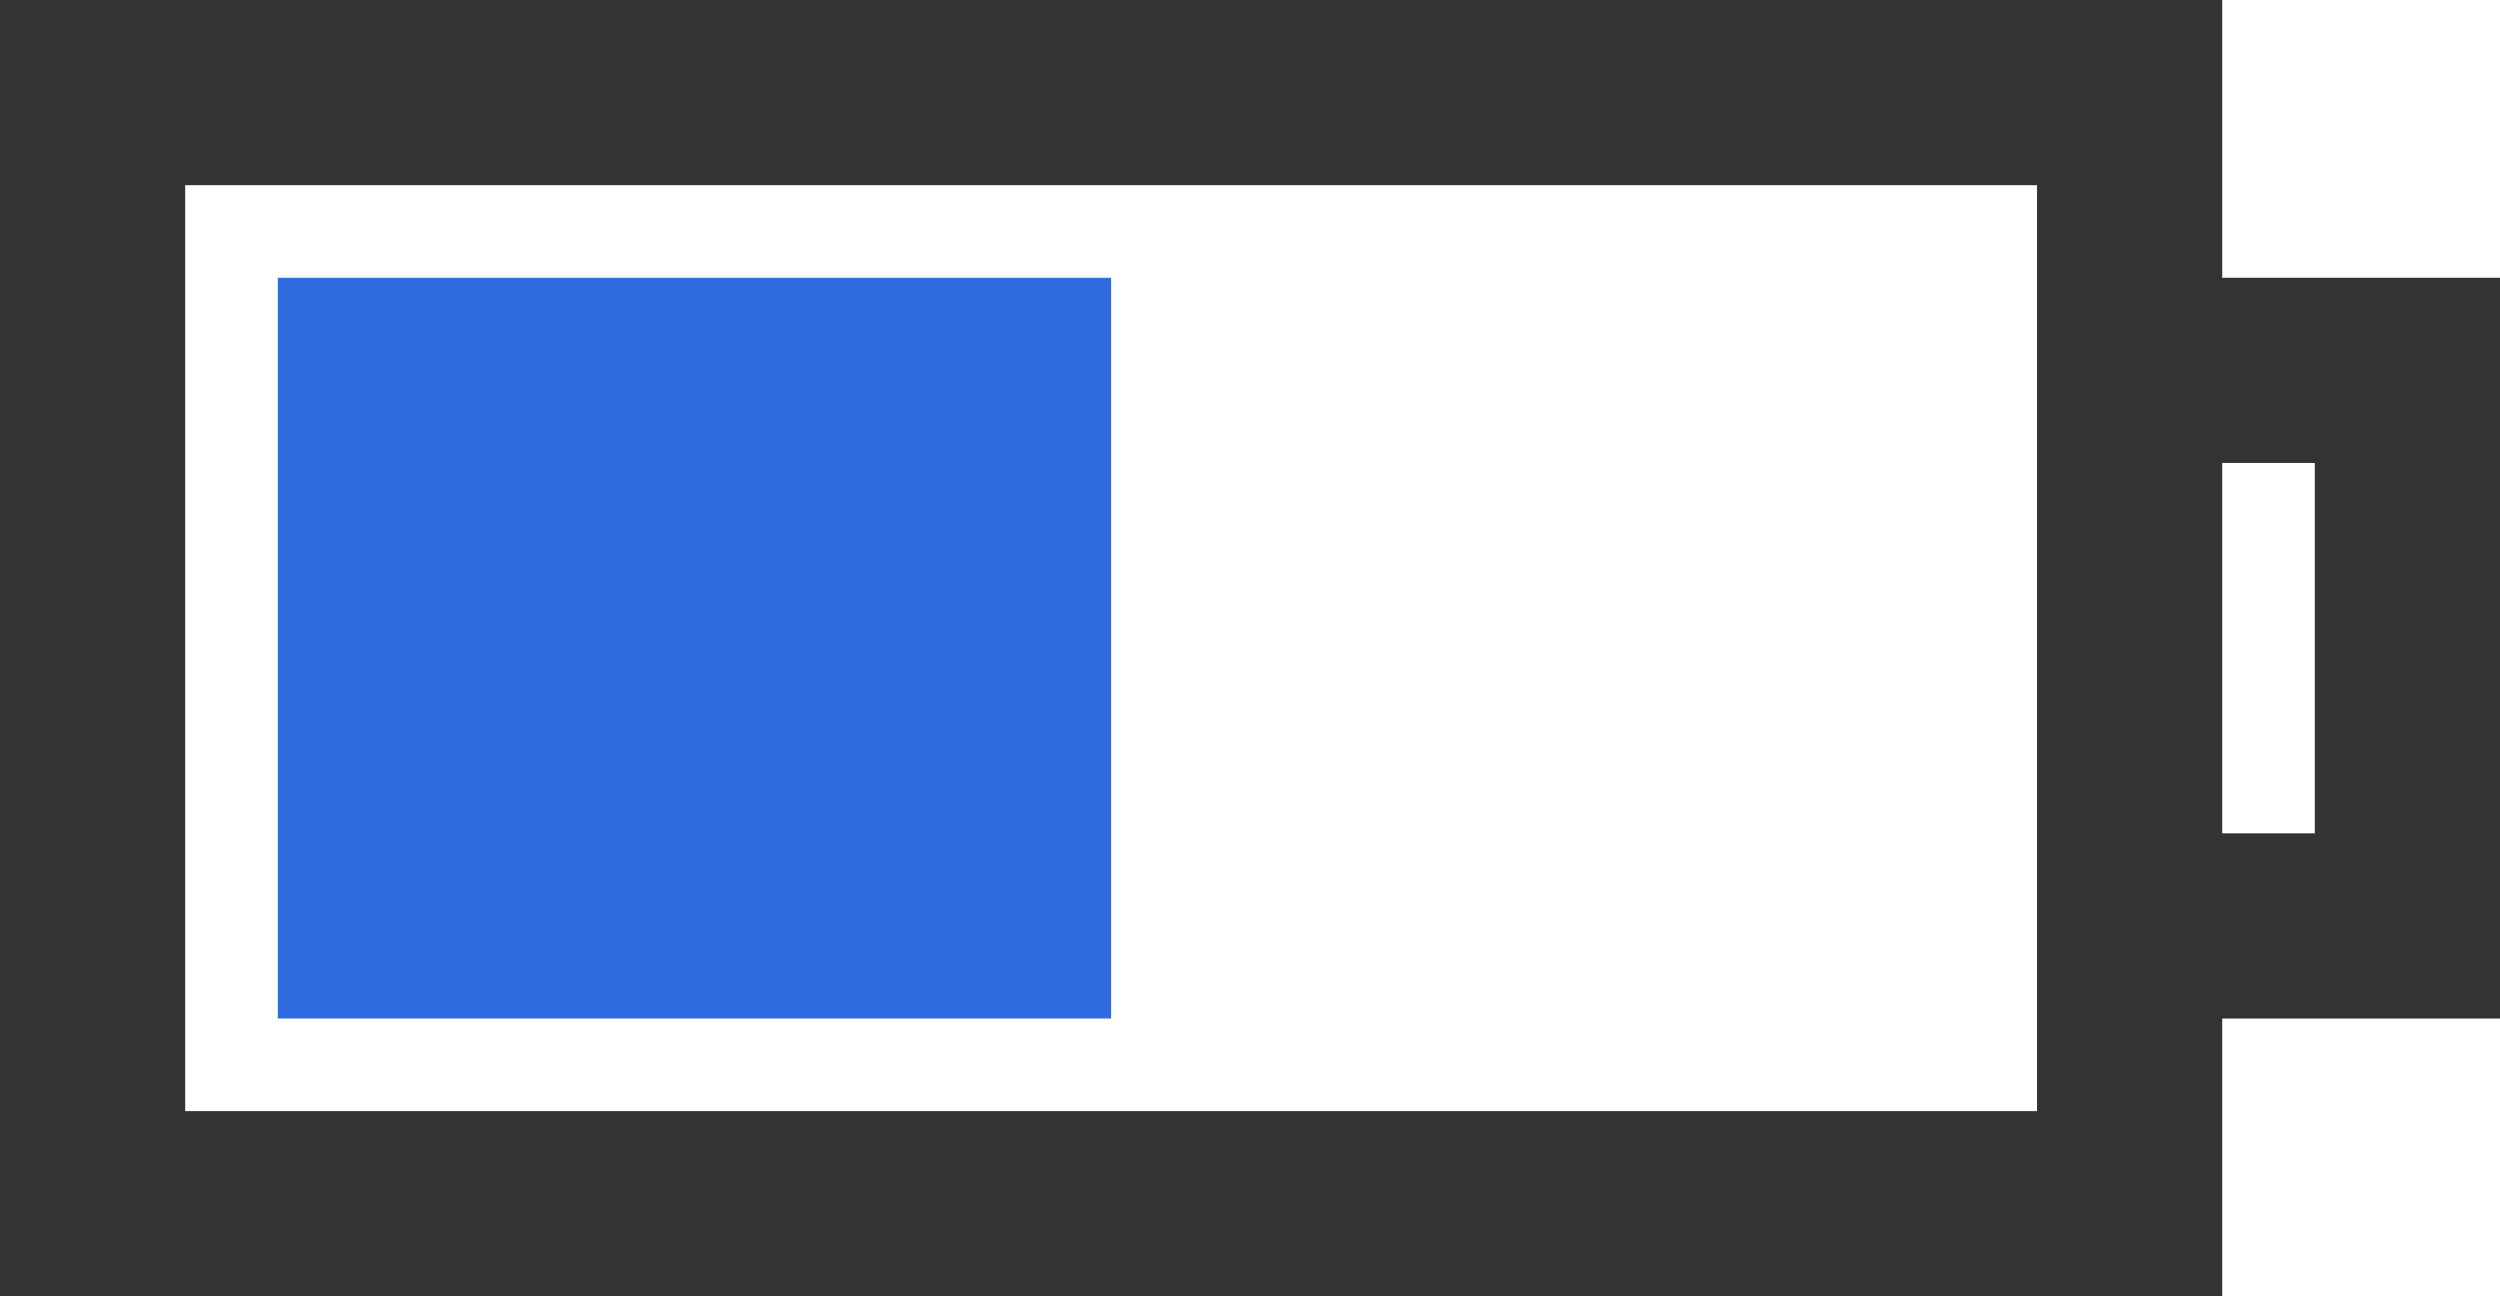 <svg width="27" height="14" viewBox="0 0 27 14" fill="none" xmlns="http://www.w3.org/2000/svg">
<path fill-rule="evenodd" clip-rule="evenodd" d="M24 0L24 14L-6.33814e-07 14L0 -1.0129e-06L24 0ZM22 2L2 2L2 12L22 12L22 2Z" fill="#333333"/>
<path d="M12 3L12 11L3 11L3 3L12 3Z" fill="#2F6CE0"/>
<path fill-rule="evenodd" clip-rule="evenodd" d="M27 3L27 11L23 11L23 9L25 9L25 5L23 5L23 3L27 3Z" fill="#333333"/>
</svg>
